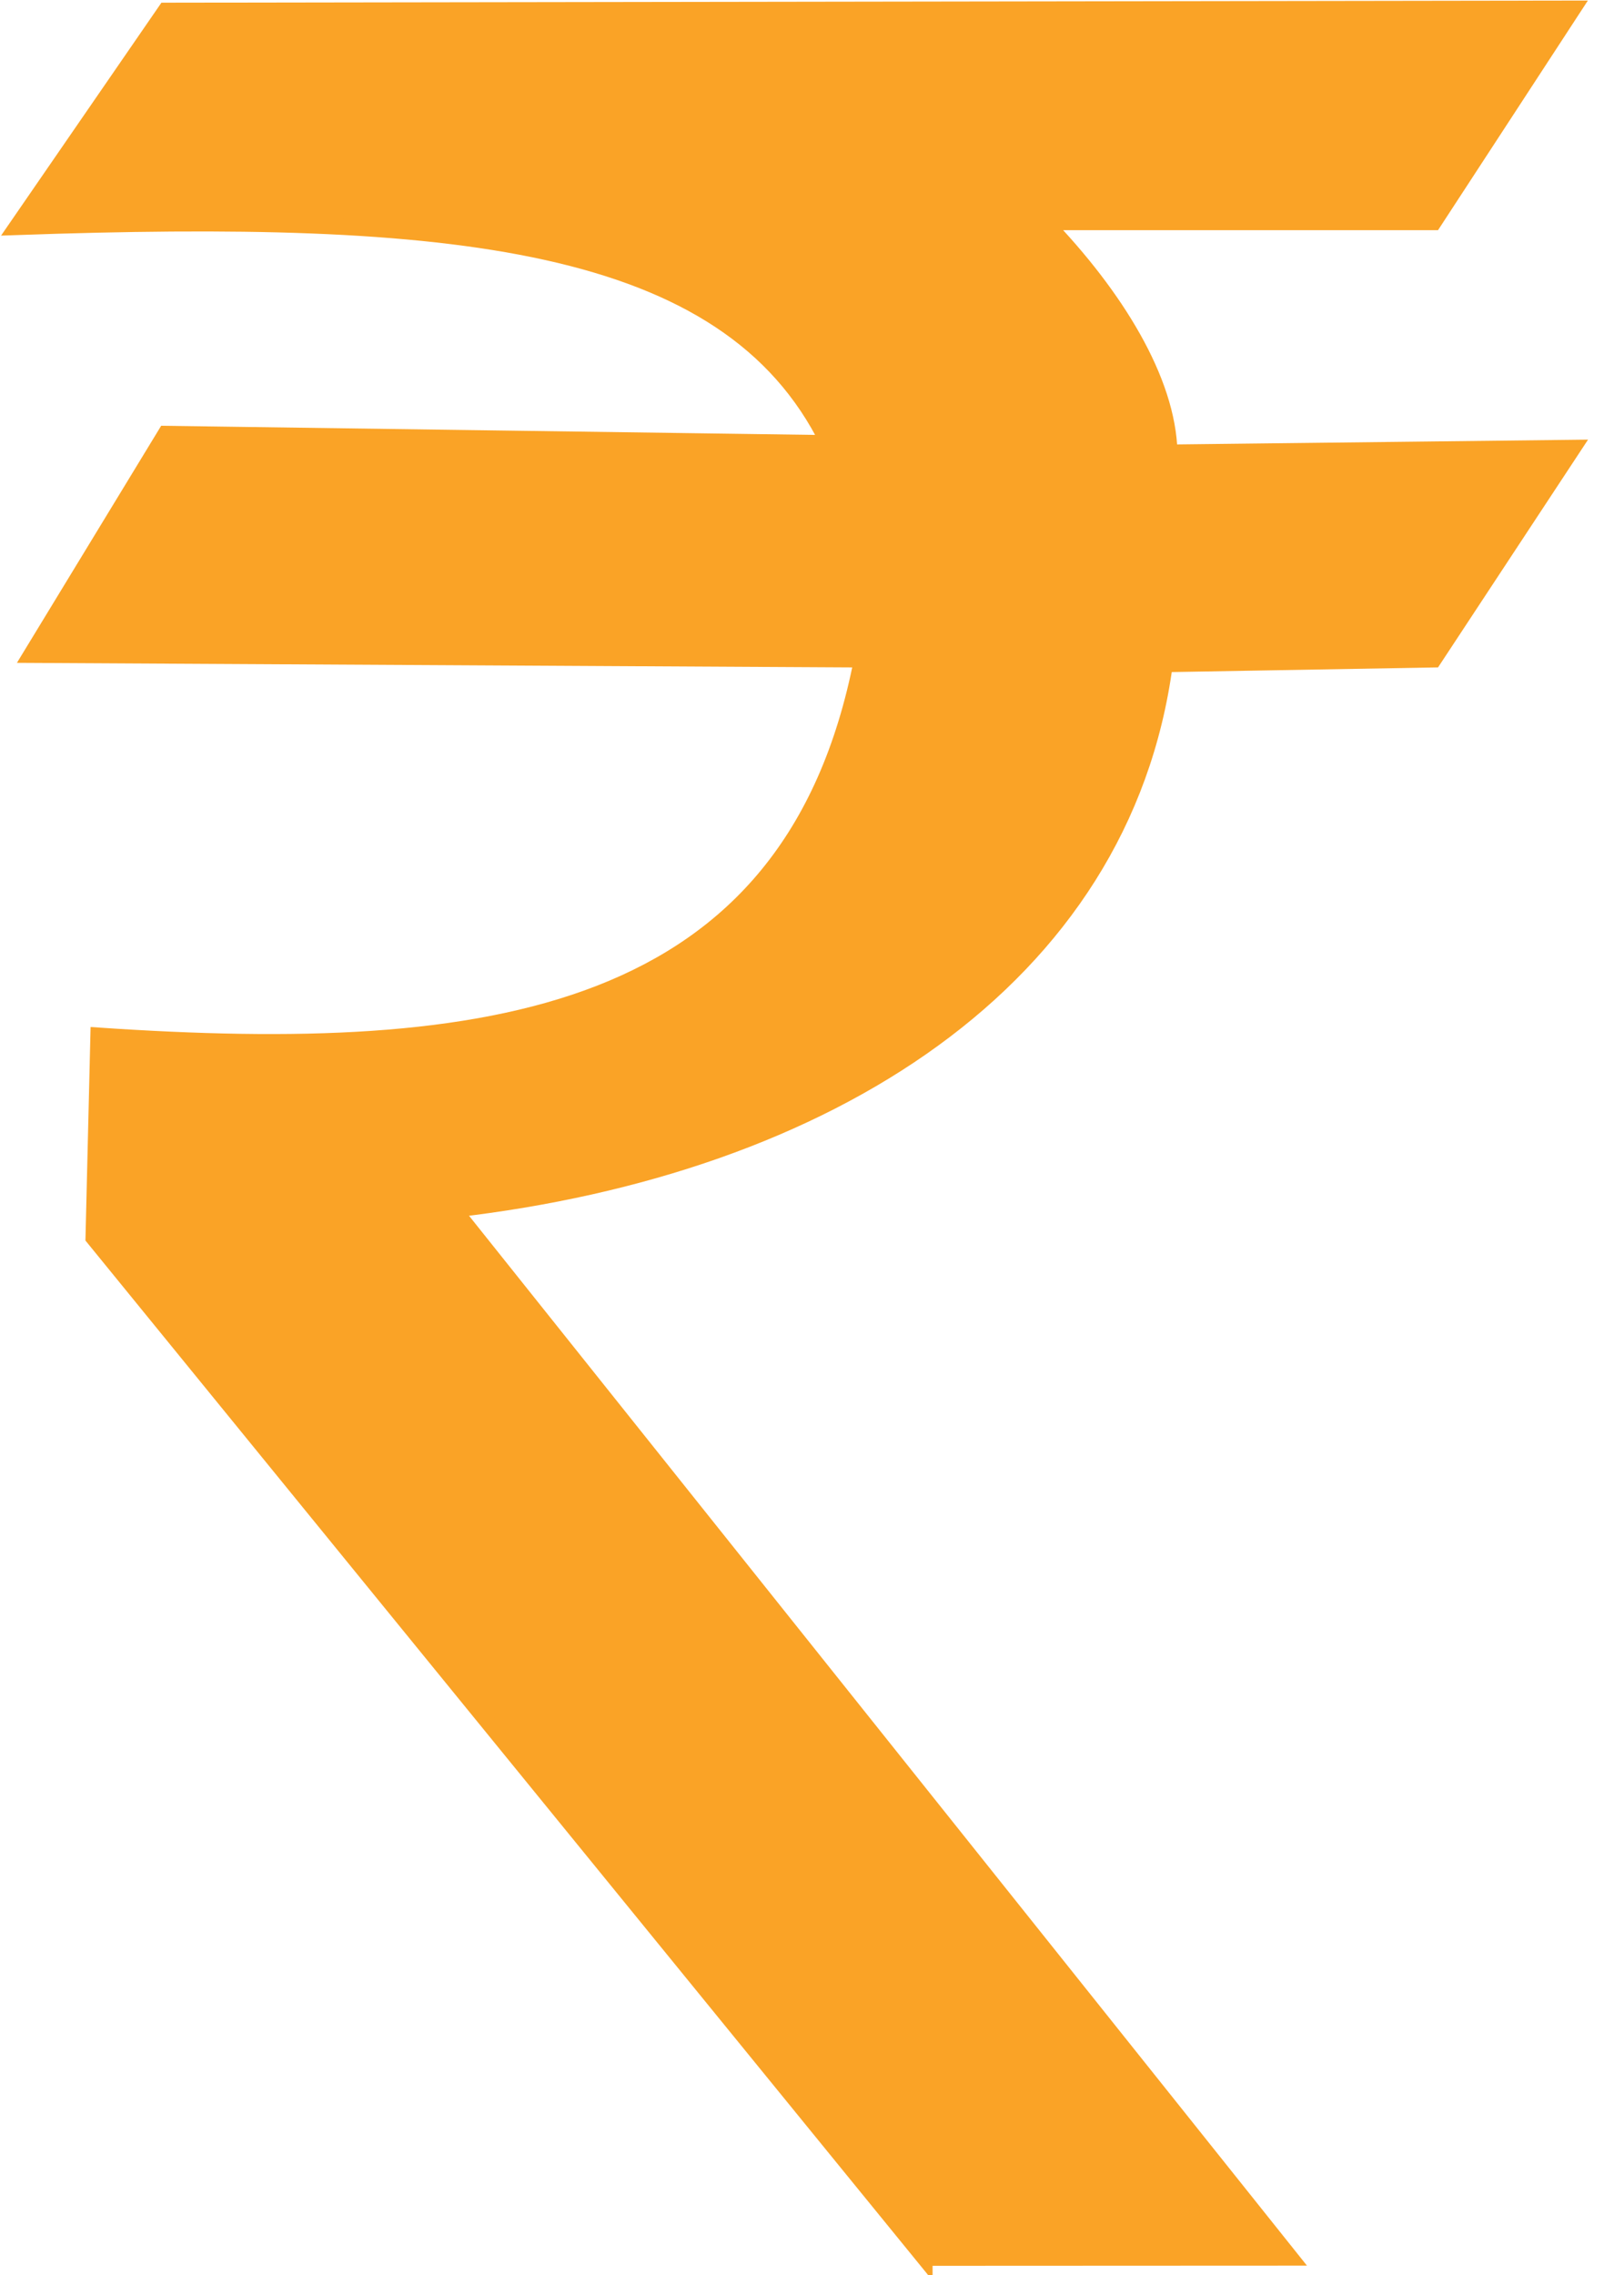 <svg width="10" height="14" viewBox="0 0 10 14" fill="none" xmlns="http://www.w3.org/2000/svg">
<path d="M5.693 13.895L0.576 7.617L0.606 6.373C3.007 6.535 4.874 6.286 5.308 4.058L0.192 4.03L1.02 2.67L5.101 2.727C4.479 1.46 2.769 1.304 0.103 1.397L1.02 0.066L9.686 0.053L8.828 1.367H6.432C6.87 1.821 7.191 2.342 7.201 2.785L9.686 2.756L8.828 4.058L7.172 4.087C6.913 6.029 5.094 7.179 2.794 7.443L7.945 13.893L5.693 13.894V13.894L5.693 13.895Z" fill="#FAA326" stroke="#FAA326" stroke-width="0.099"/>
</svg>
